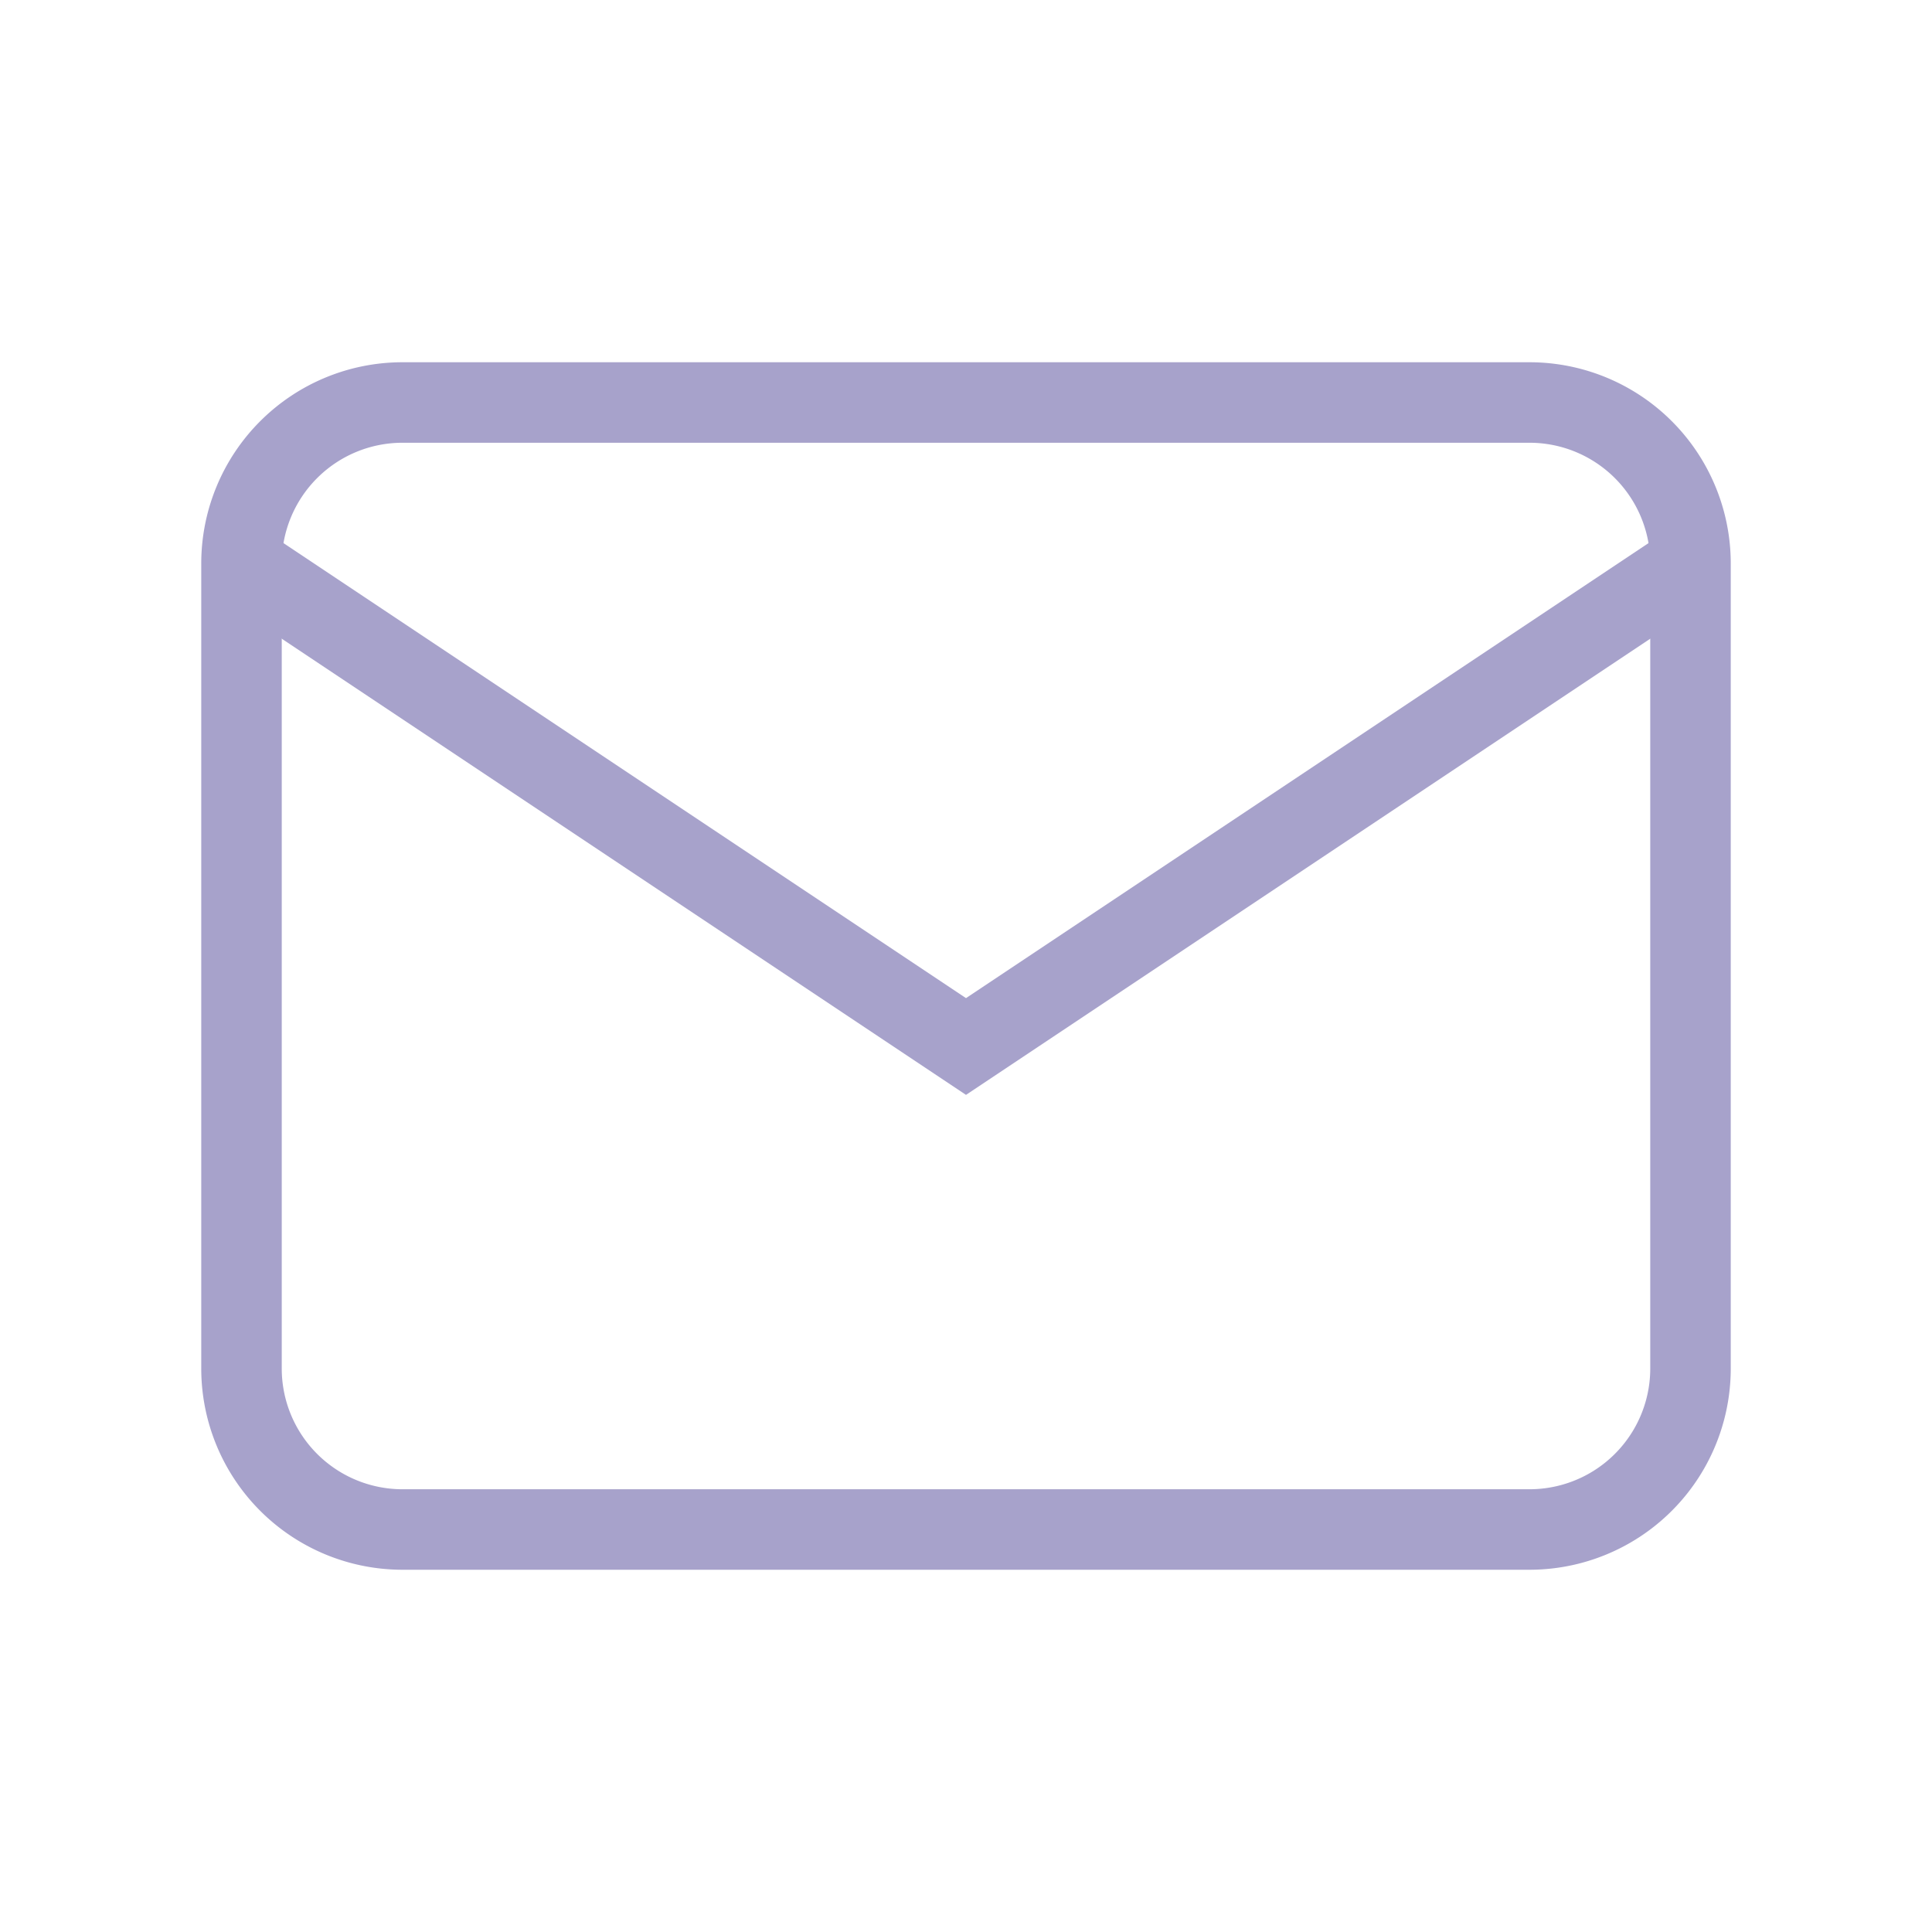 <svg
    xmlns="http://www.w3.org/2000/svg"
    className="icon icon-tabler icon-tabler-mail"
    width="44" height="44"
    viewBox="0 0 24 24"
    strokeWidth="1.5"
    stroke="#A7A2CB"
    fill="none"
    strokeLinecap="round"
    strokeLinejoin="round"
>
    <path stroke="none" d="M0 0h24v24H0z" fill="none" />
    <path d="M3 7a2 2 0 0 1 2 -2h14a2 2 0 0 1 2 2v10a2 2 0 0 1 -2 2h-14a2 2 0 0 1 -2 -2v-10z" />
    <path d="M3 7l9 6l9 -6" />
</svg>